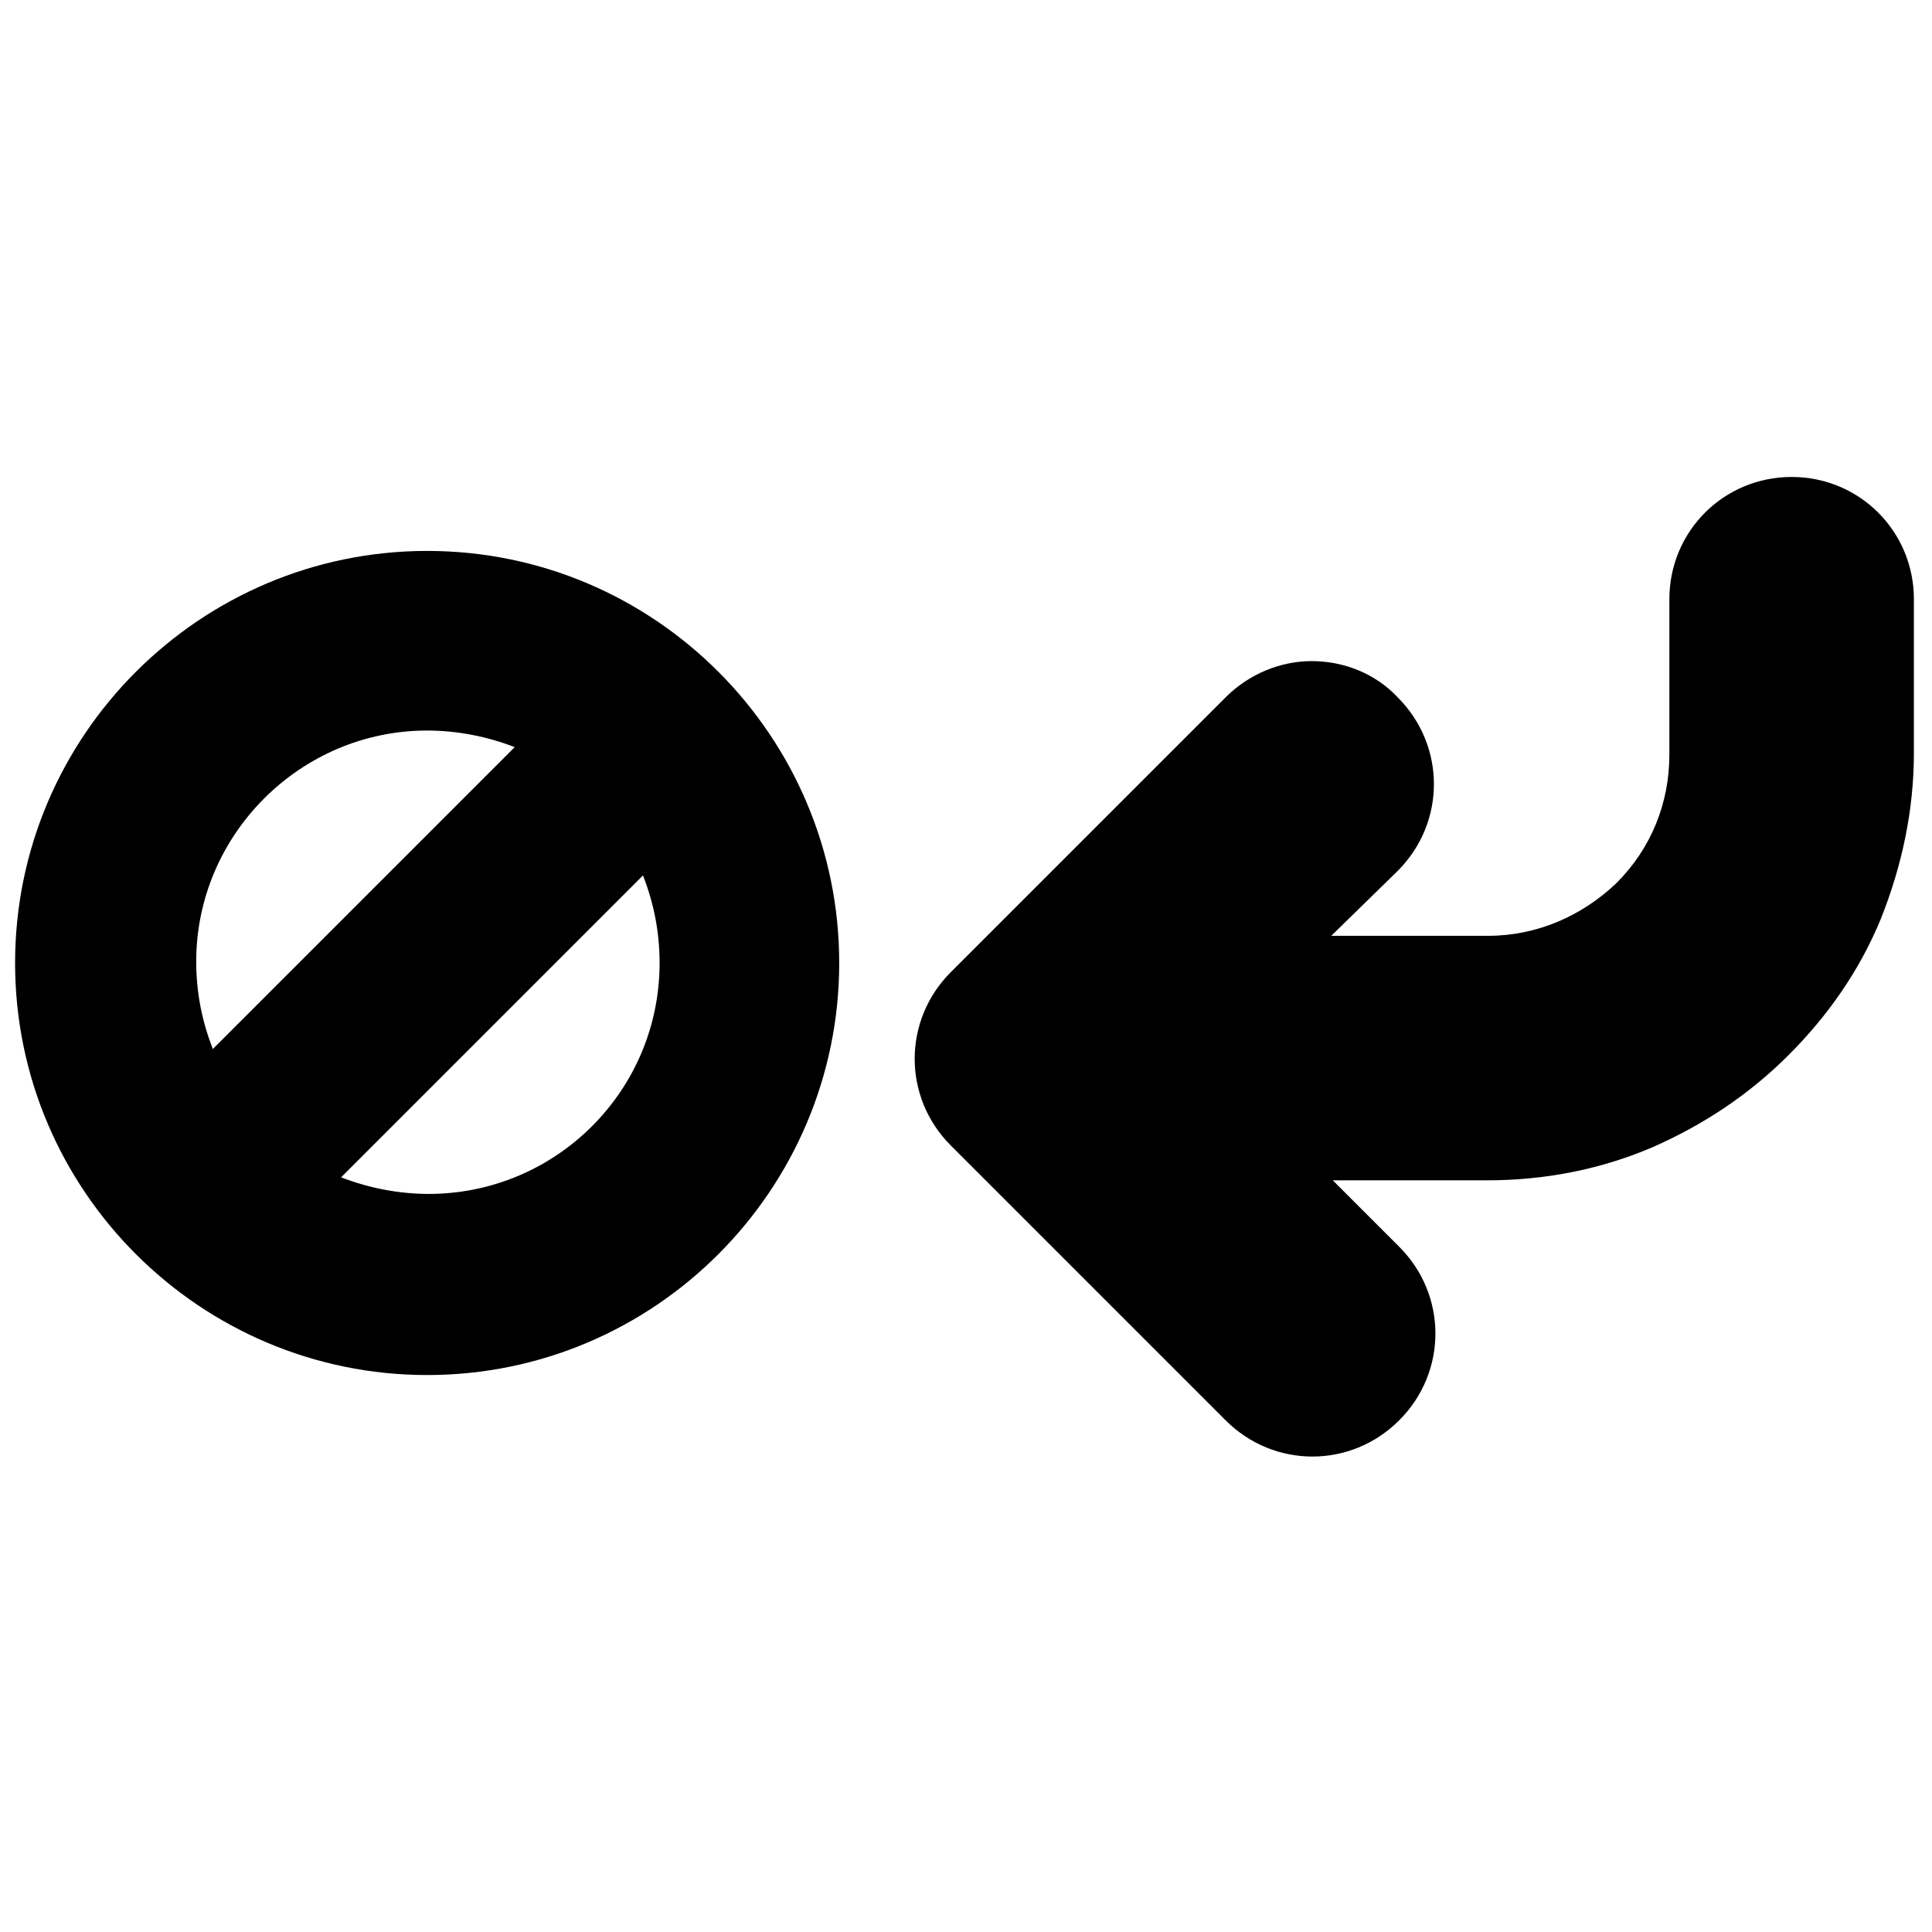 <?xml version="1.0" encoding="utf-8"?>
<!-- Generator: Adobe Illustrator 18.0.0, SVG Export Plug-In . SVG Version: 6.00 Build 0)  -->
<!DOCTYPE svg PUBLIC "-//W3C//DTD SVG 1.1//EN" "http://www.w3.org/Graphics/SVG/1.1/DTD/svg11.dtd">
<svg version="1.1" id="Capa_1" xmlns="http://www.w3.org/2000/svg" xmlns:xlink="http://www.w3.org/1999/xlink" x="0px" y="0px"
	 width="128px" height="128px" viewBox="0 0 128 128" enable-background="new 0 0 128 128" xml:space="preserve">
<path d="M28.3,91.1c15.1,0,27.3-12.3,27.3-27.3S43.4,36.5,28.3,36.5C13.3,36.5,1,48.7,1,63.8S13.3,91.1,28.3,91.1z M43.7,63.8
	c0,8.5-6.9,15.3-15.3,15.3c-2,0-4-0.4-5.8-1.1l20-20C43.3,59.8,43.7,61.7,43.7,63.8z M28.3,48.4c2,0,4,0.4,5.8,1.1l-20,20
	c-0.7-1.8-1.1-3.7-1.1-5.8C13,55.3,19.9,48.4,28.3,48.4z"/>
<path d="M81.2,46.2c1.6-1.6,3.7-2.4,5.7-2.4c2.1,0,4.2,0.8,5.7,2.4c3.2,3.2,3.2,8.3,0,11.5L88.2,62h10.4c3.2,0,6.2-1.3,8.5-3.5
	c2.3-2.3,3.5-5.3,3.5-8.5V39.7c0-4.5,3.6-8.1,8.1-8.1c4.5,0,8.1,3.6,8.1,8.1v10.2c0,3.8-0.8,7.5-2.2,11c-1.4,3.4-3.5,6.4-6.1,9
	c-2.6,2.6-5.6,4.6-9,6.1c-3.5,1.5-7.2,2.2-11,2.2H88.3l4.4,4.4c3.2,3.2,3.2,8.3,0,11.5c-3.2,3.2-8.3,3.2-11.5,0L63,75.9
	c-3.2-3.2-3.2-8.3,0-11.5L81.2,46.2z"/>
</svg>
